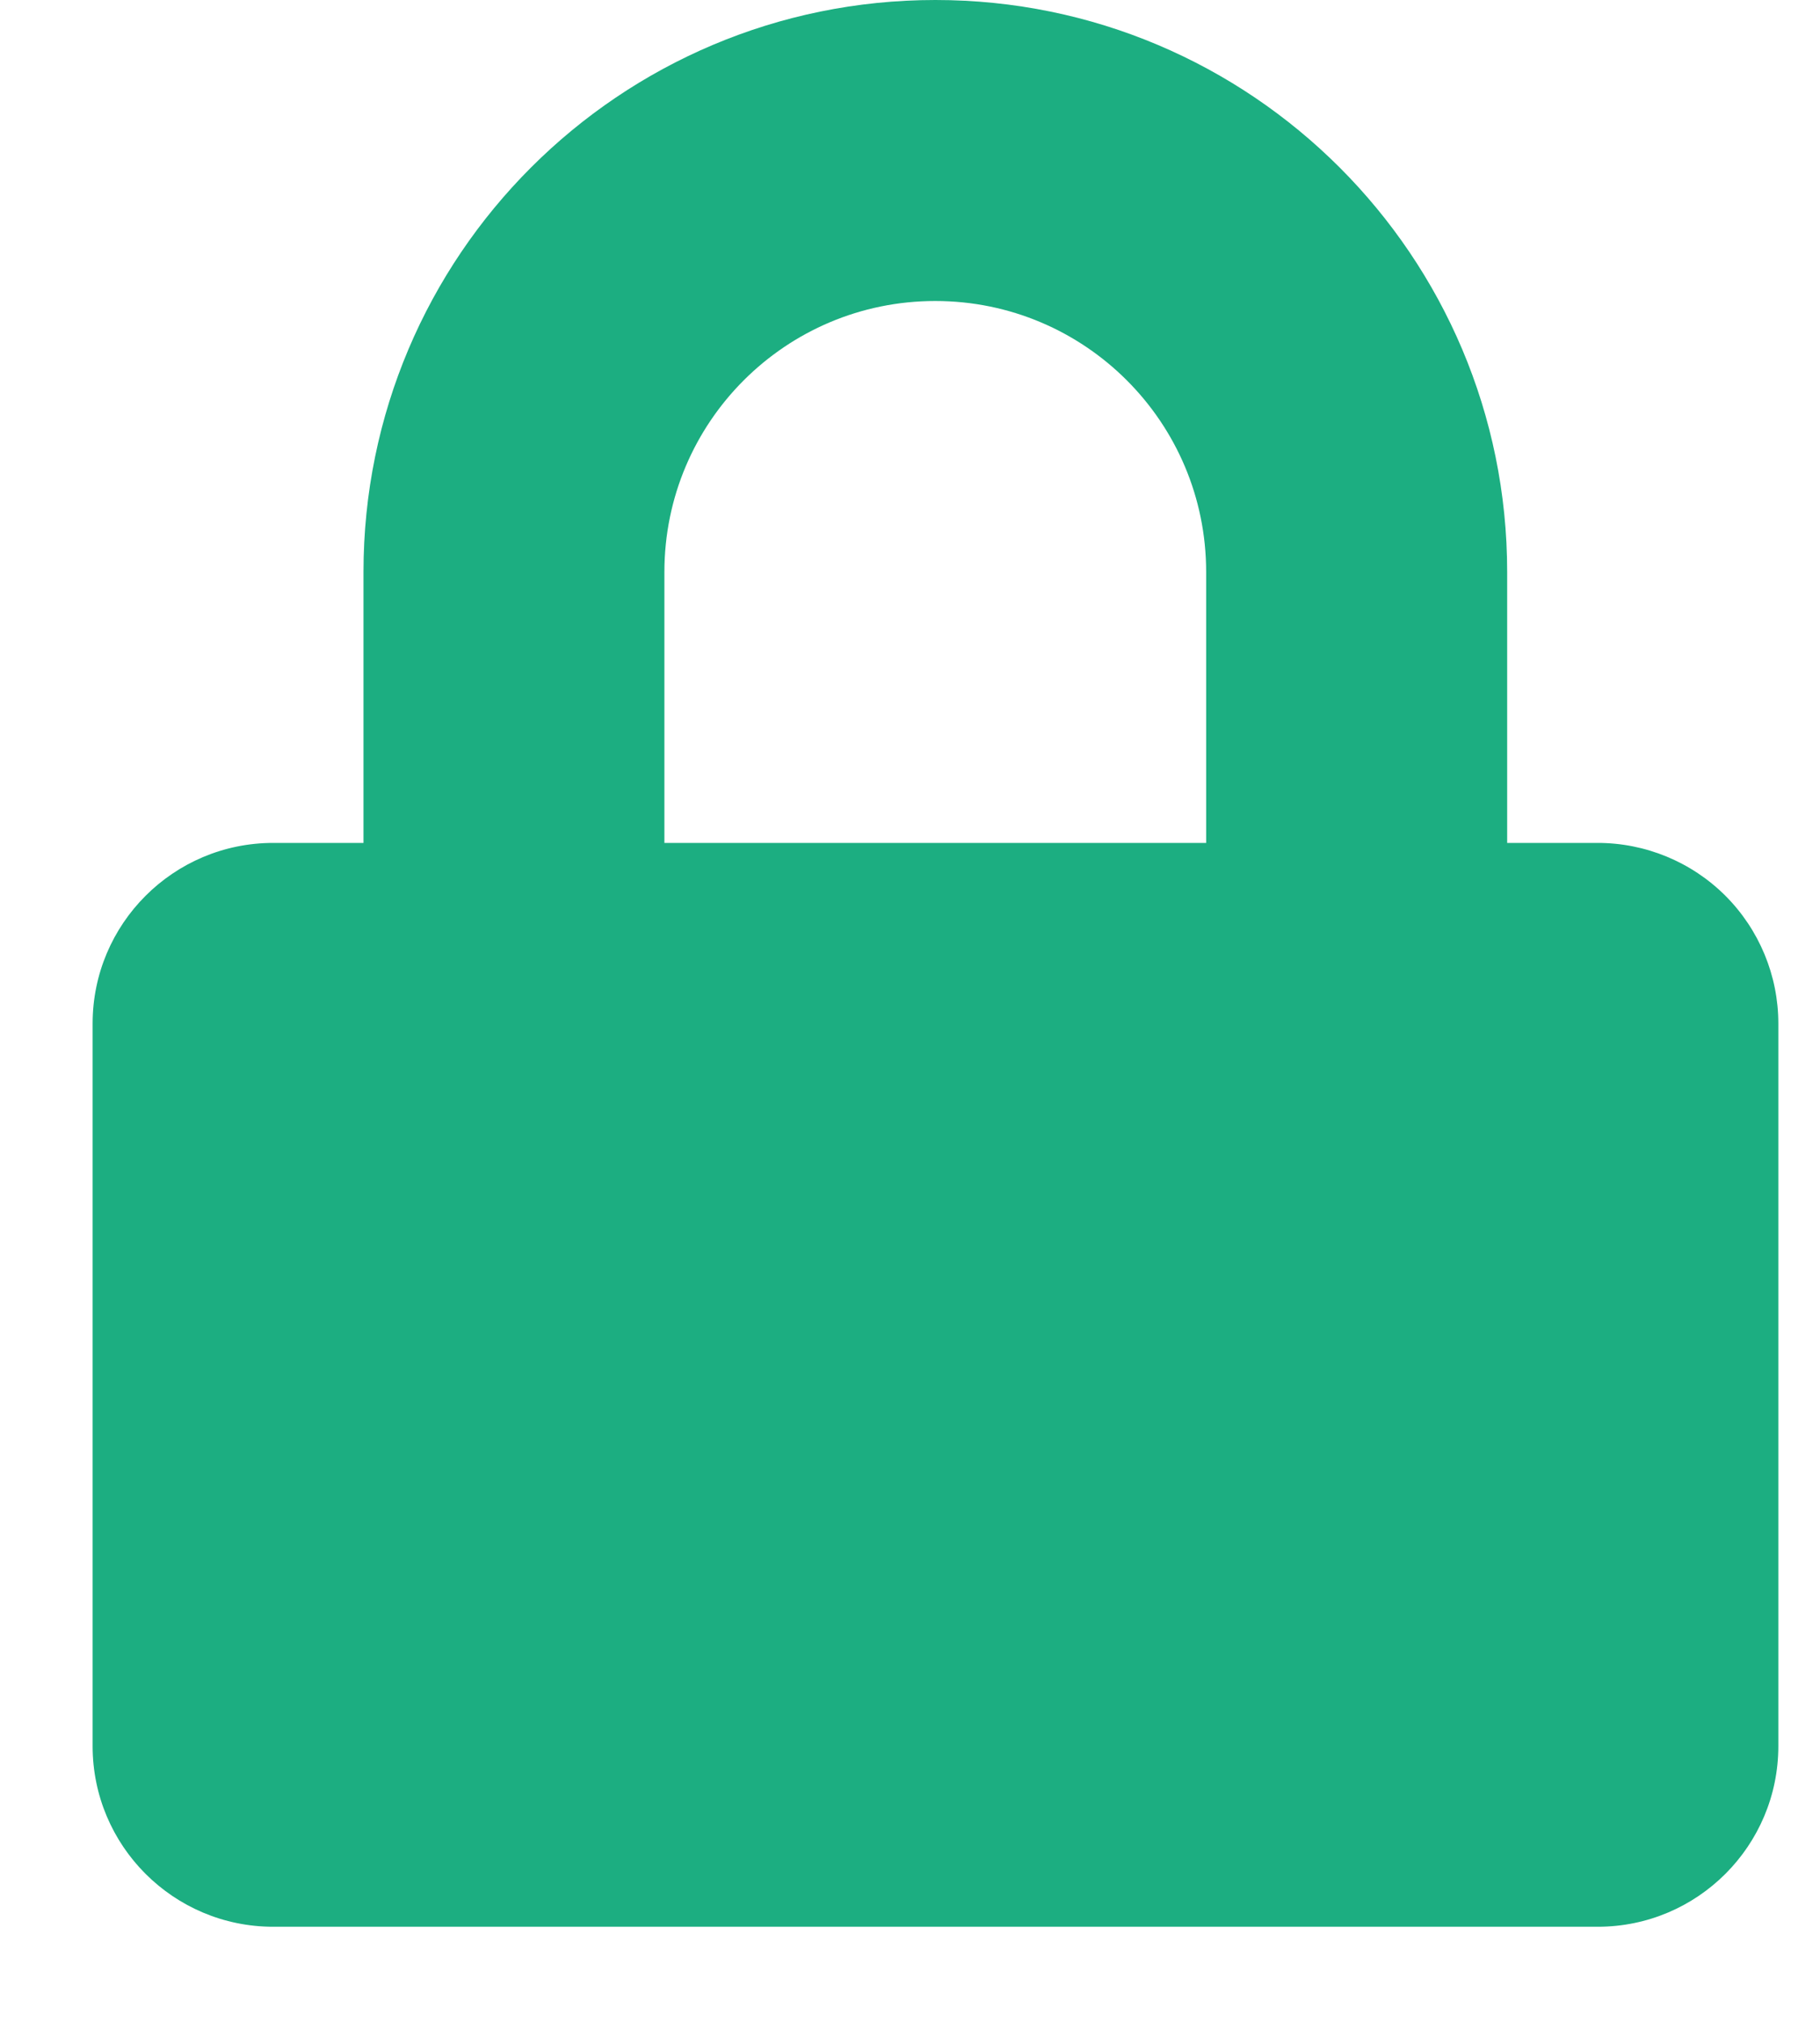 <svg width="18" height="20" viewBox="0 0 18 20" fill="none" xmlns="http://www.w3.org/2000/svg">
<path fill-rule="evenodd" clip-rule="evenodd" d="M14.906 8.334H15.798C16.272 8.333 16.728 8.521 17.064 8.856C17.399 9.191 17.588 9.646 17.588 10.12V17.264C17.588 18.25 16.788 19.05 15.802 19.05H2.702C1.716 19.05 0.916 18.25 0.916 17.264V10.12C0.916 9.134 1.716 8.334 2.702 8.334H3.595V5.655C3.595 2.532 6.127 -0 9.251 -0C12.374 -0 14.906 2.532 14.906 5.655V8.334ZM6.571 8.334H11.929V5.655C11.929 4.175 10.73 2.976 9.25 2.976C7.77 2.976 6.571 4.175 6.571 5.655V8.334Z" fill="#1CAE81"/>
</svg>
